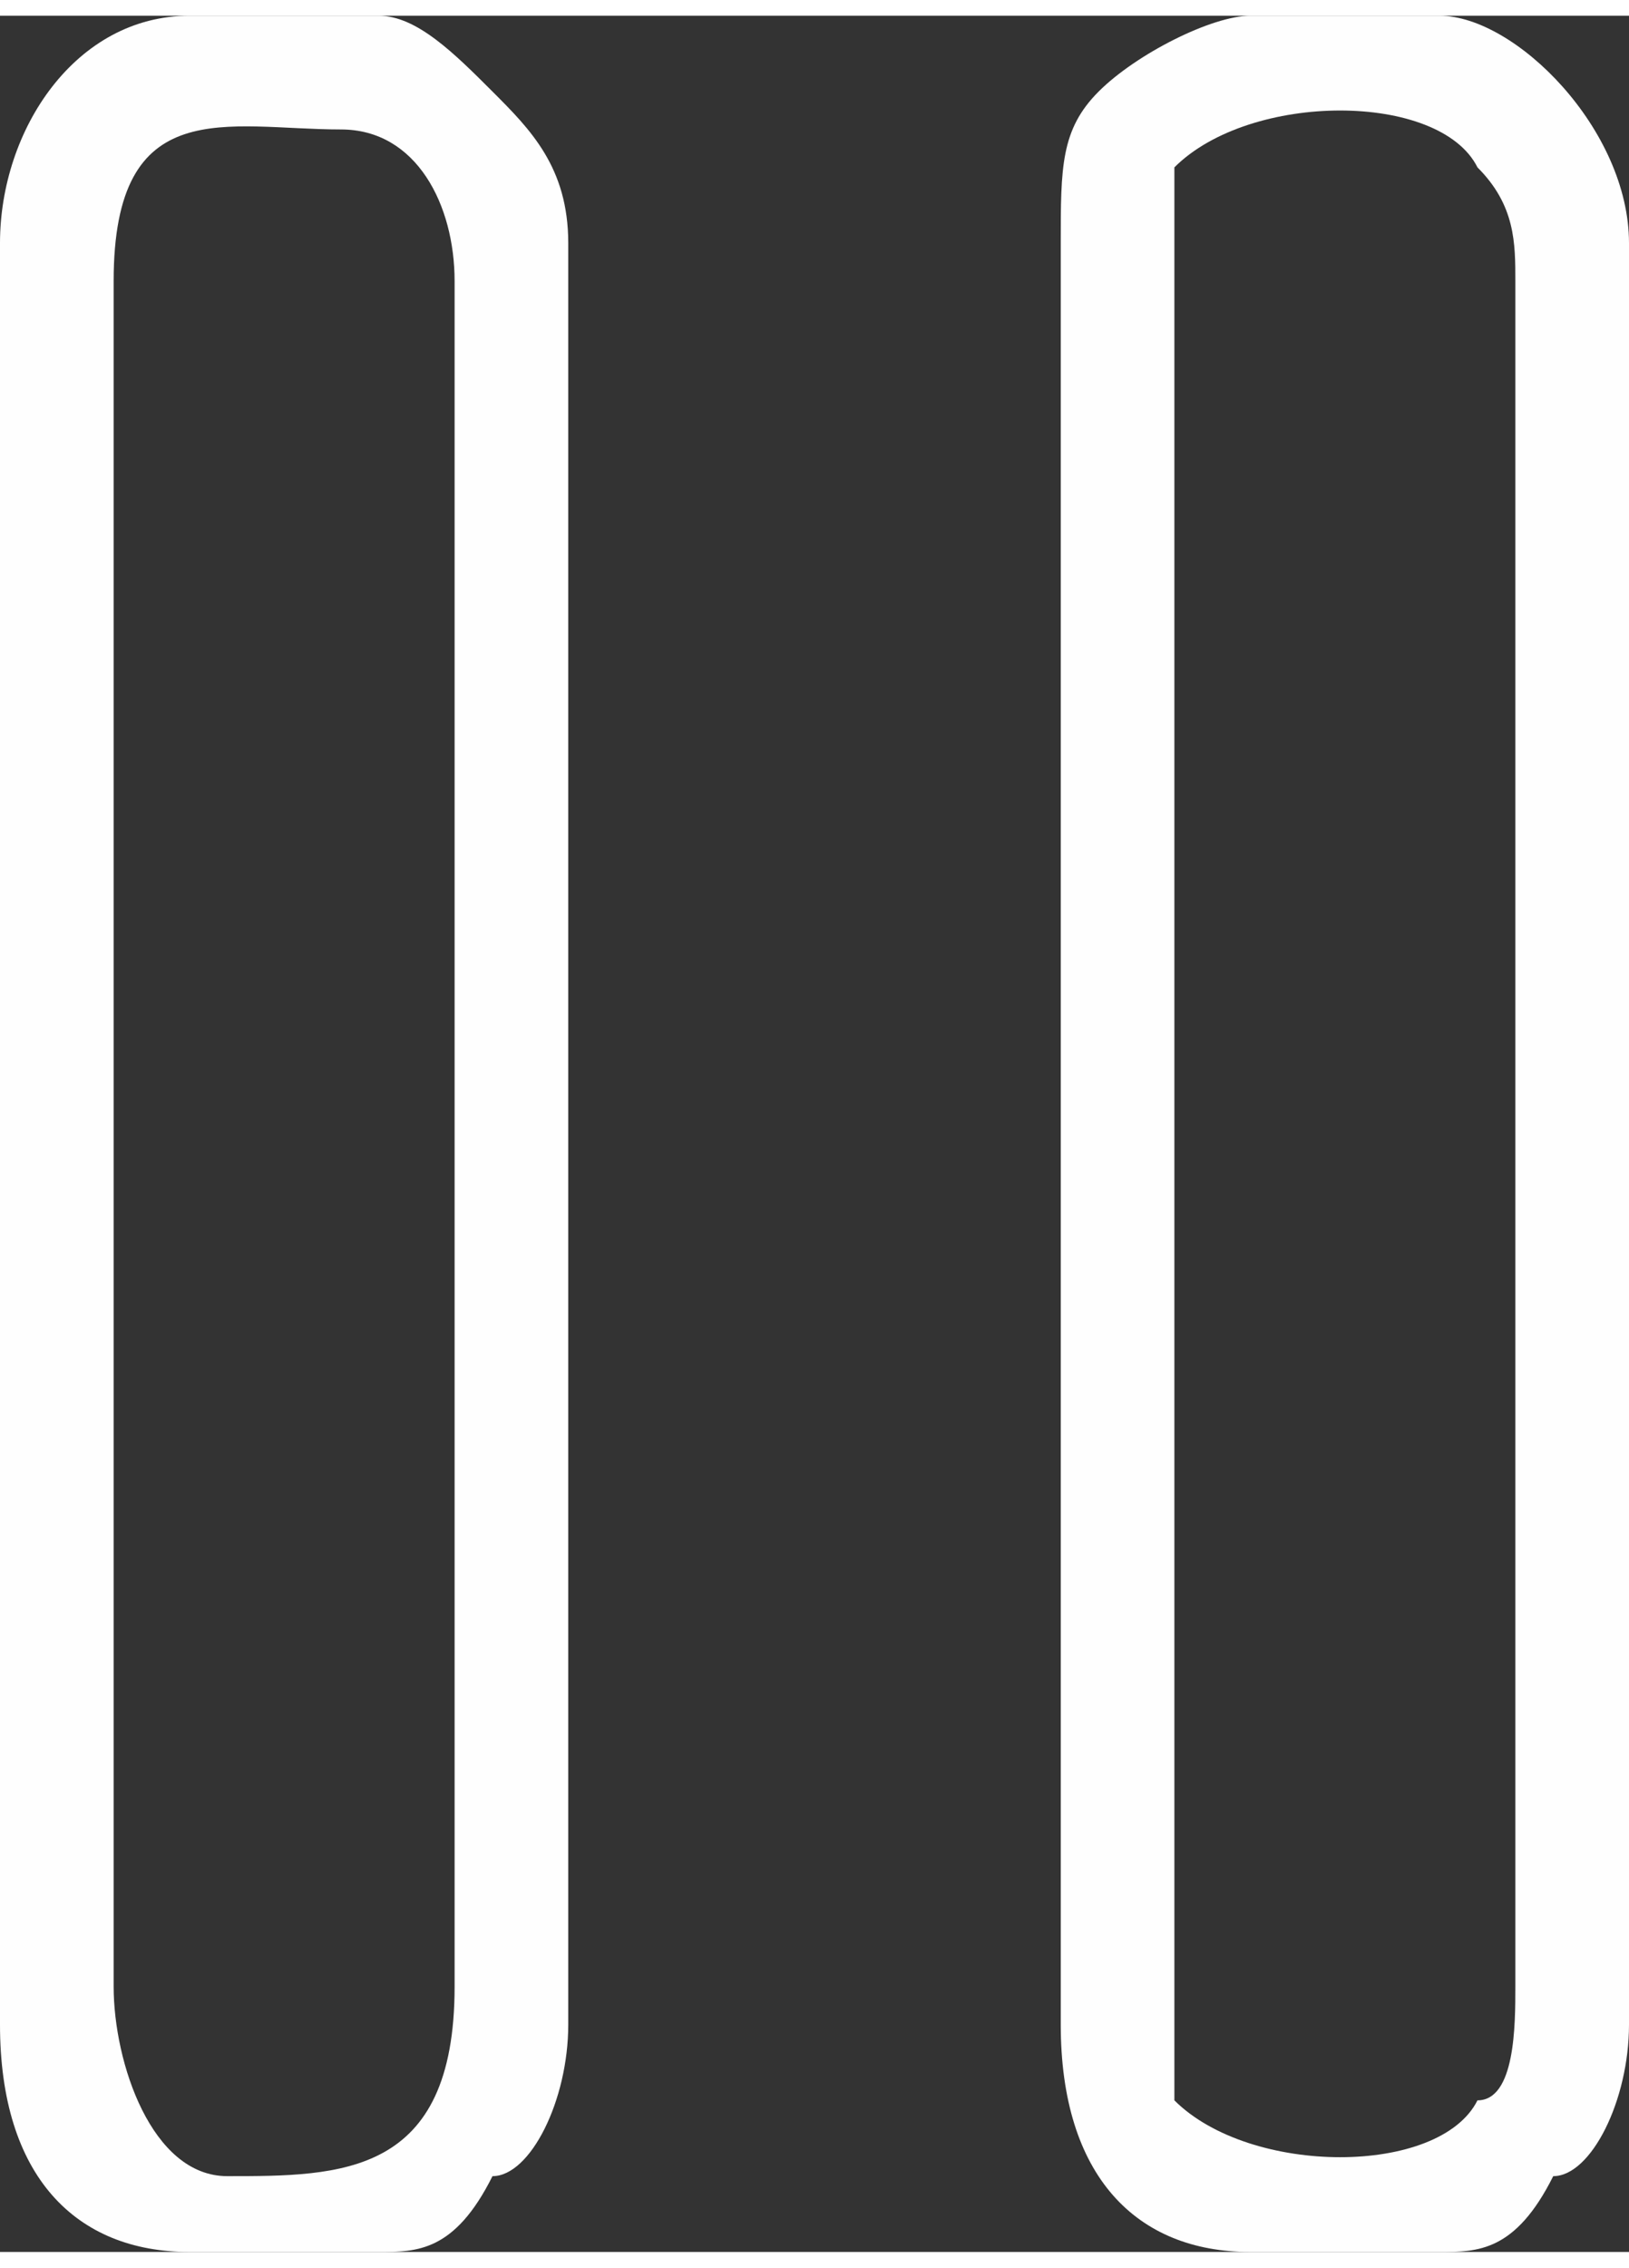 <?xml version="1.0" encoding="UTF-8"?>
<!DOCTYPE svg PUBLIC "-//W3C//DTD SVG 1.1//EN" "http://www.w3.org/Graphics/SVG/1.1/DTD/svg11.dtd">
<!-- Creator: CorelDRAW X7 -->
<svg xmlns="http://www.w3.org/2000/svg" xml:space="preserve" width="5.669mm" height="7.888mm" version="1.1" style="shape-rendering:geometricPrecision; text-rendering:geometricPrecision; image-rendering:optimizeQuality; fill-rule:evenodd; clip-rule:evenodd"
viewBox="0 0 43 59"
 xmlns:xlink="http://www.w3.org/1999/xlink">
 <rect x="0" y="0" width="43" height="59" fill="#333333" stroke="none"/>
 <defs>
  <style type="text/css">
   <![CDATA[
    .fil0 {fill:#FEFEFE}
   ]]>
  </style>
 </defs>
 <g id="Capa_x0020_1">
  <g id="_2588712922112">
   <path class="fil0" d="M31 52l0 -45c0,-1 0,-2 0,-3 2,-2 7,-2 8,0 1,1 1,2 1,3l0 45c0,1 0,3 -1,3 -1,2 -6,2 -8,0 0,0 0,-2 0,-3zm2 -52l5 0c2,0 5,3 5,6l0 47c0,2 -1,4 -2,4 -1,2 -2,2 -3,2l-5 0c-3,0 -5,-2 -5,-6l0 -47c0,-2 0,-3 1,-4 1,-1 3,-2 4,-2z"/>
   <path class="fil0" d="M3 52l0 -45c0,-5 3,-4 6,-4 2,0 3,2 3,4l0 45c0,5 -3,5 -6,5 -2,0 -3,-3 -3,-5zm2 -52l5 0c1,0 2,1 3,2 1,1 2,2 2,4l0 47c0,2 -1,4 -2,4 -1,2 -2,2 -3,2l-5 0c-3,0 -5,-2 -5,-6l0 -47c0,-3 2,-6 5,-6z"/>
  </g>
 </g>
</svg>
